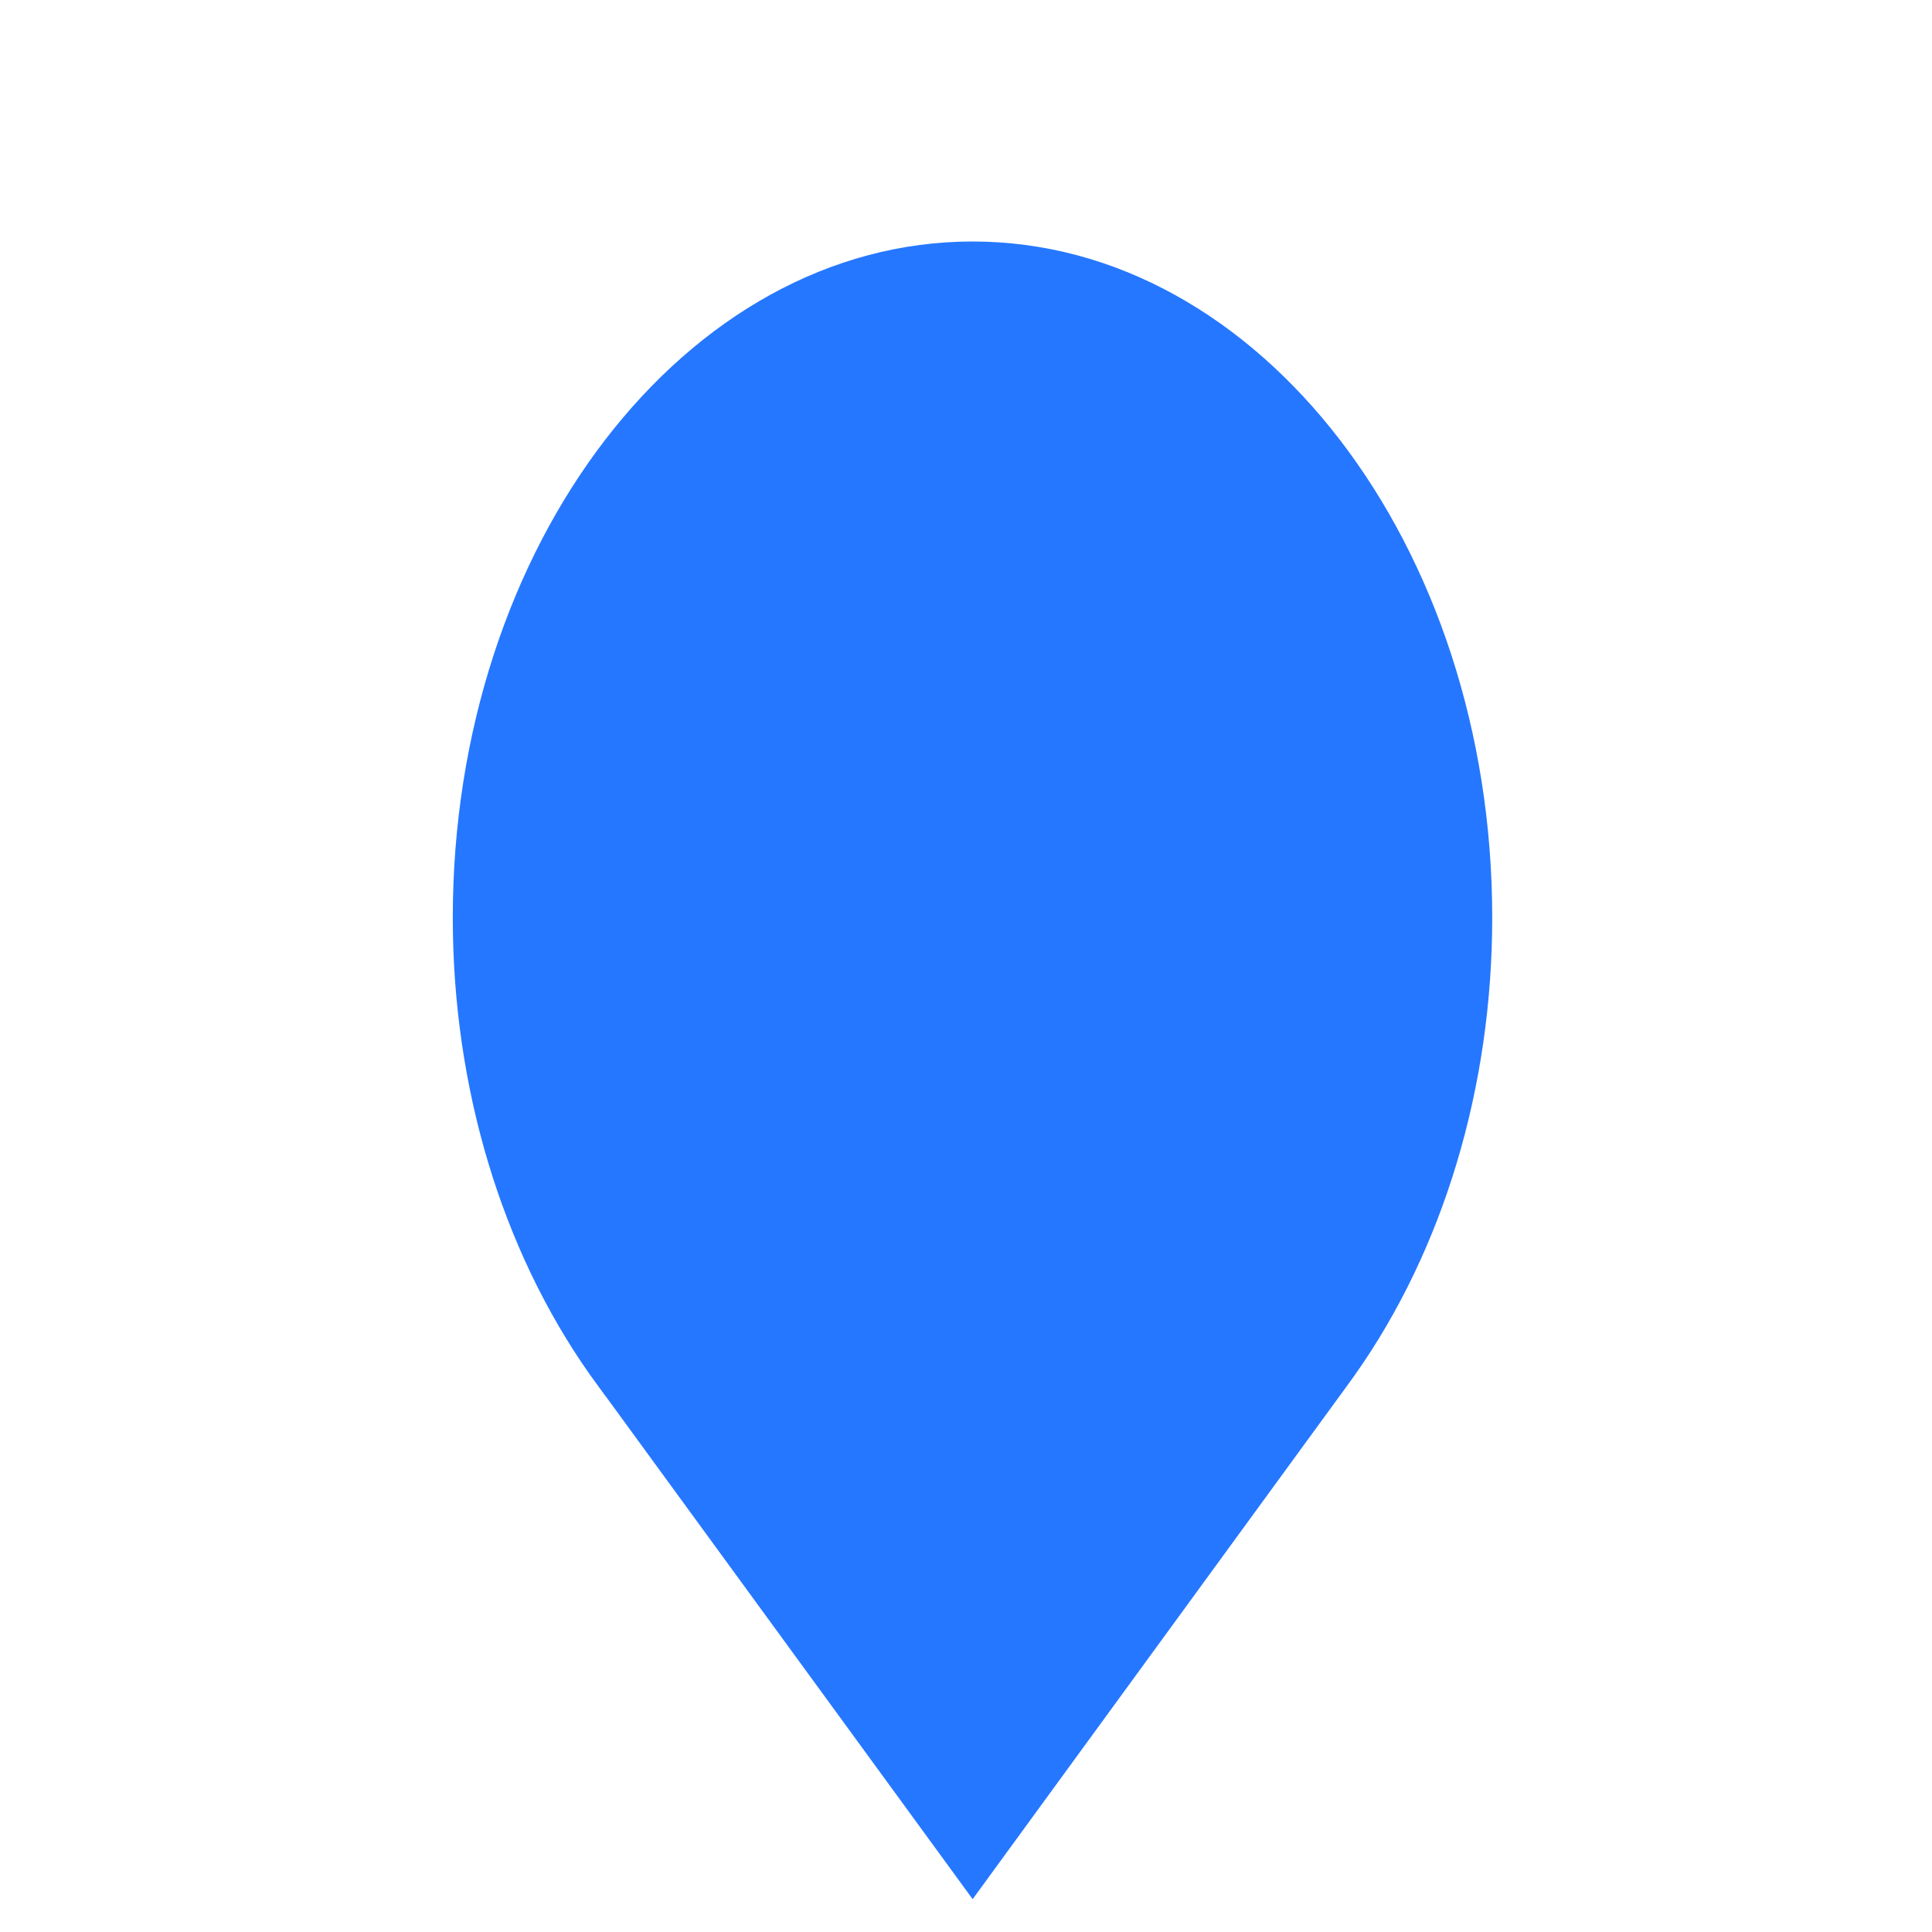 <svg width="64" height="64" xmlns="http://www.w3.org/2000/svg" class="icon">
 <defs>
  <style type="text/css"/>
 </defs>
 <g>
  <title>background</title>
  <rect height="66" width="66" y="-1" x="-1" fill="none" id="canvas_background"/>
 </g>
 <g>
  <title>Layer 1</title>
  <path d="m19.549,45.546l0,0.002l0.282,0.388c0.071,0.097 0.138,0.195 0.211,0.29l0.003,0l12.175,16.686l12.17,-16.686c0.015,-0.019 0.029,-0.04 0.044,-0.059l0.217,-0.3l0.232,-0.319l0,-0.002l0.009,-0.013c2.928,-4.151 4.54,-9.526 4.54,-15.133c0,-12.351 -7.724,-22.4 -17.215,-22.4c-9.494,0 -17.218,10.049 -17.218,22.4c0,5.603 1.612,10.978 4.54,15.133l0.009,0.013l0,0z" fill="#2577ff" id="svg_1"/>
 </g>
</svg>